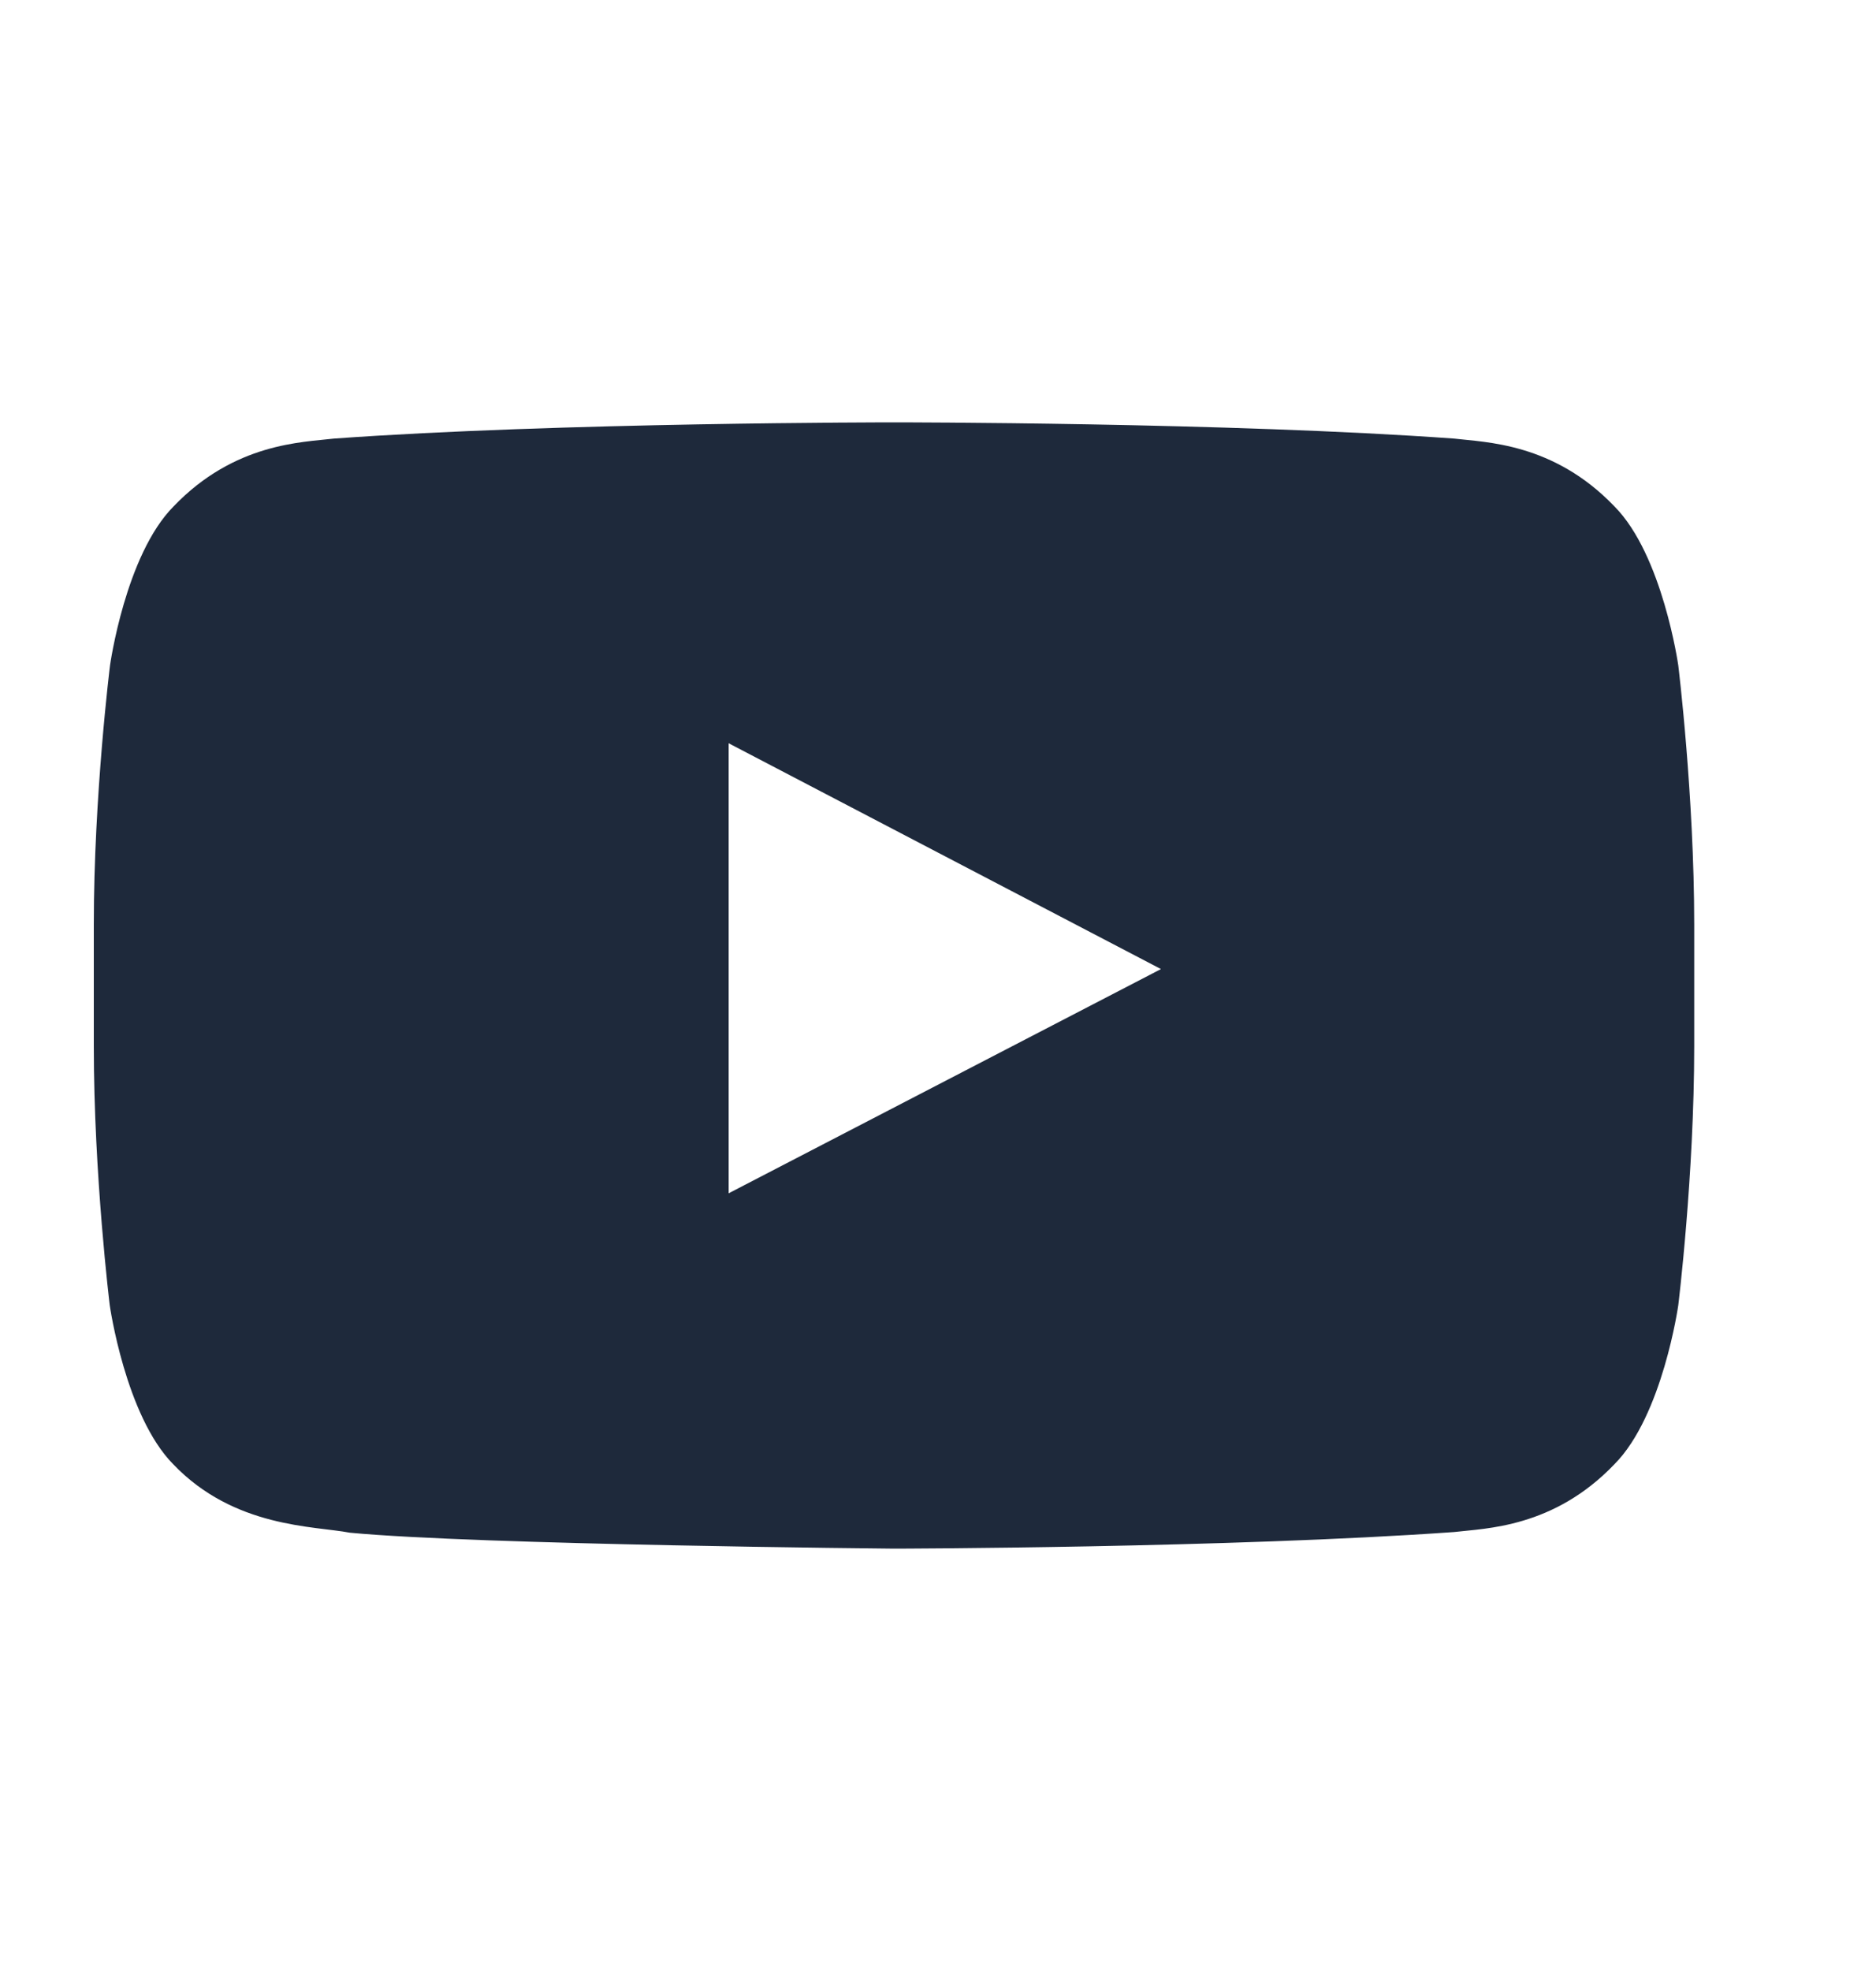 <svg width="20" height="21" viewBox="0 0 20 21" fill="none" xmlns="http://www.w3.org/2000/svg">
<path d="M17.892 7.089C17.892 7.089 17.725 5.913 17.212 5.396C16.562 4.717 15.836 4.713 15.503 4.673C13.117 4.5 9.534 4.5 9.534 4.5H9.528C9.528 4.5 5.945 4.5 3.559 4.673C3.226 4.713 2.5 4.717 1.85 5.396C1.337 5.913 1.173 7.089 1.173 7.089C1.173 7.089 1 8.472 1 9.852V11.145C1 12.524 1.17 13.907 1.17 13.907C1.17 13.907 1.337 15.084 1.846 15.6C2.496 16.28 3.349 16.257 3.729 16.33C5.096 16.46 9.531 16.5 9.531 16.5C9.531 16.5 13.117 16.493 15.503 16.323C15.836 16.283 16.562 16.28 17.212 15.6C17.725 15.084 17.892 13.907 17.892 13.907C17.892 13.907 18.062 12.528 18.062 11.145V9.852C18.062 8.472 17.892 7.089 17.892 7.089ZM7.768 12.714V7.919L12.377 10.325L7.768 12.714Z" fill="#1E293B"/>
</svg>
